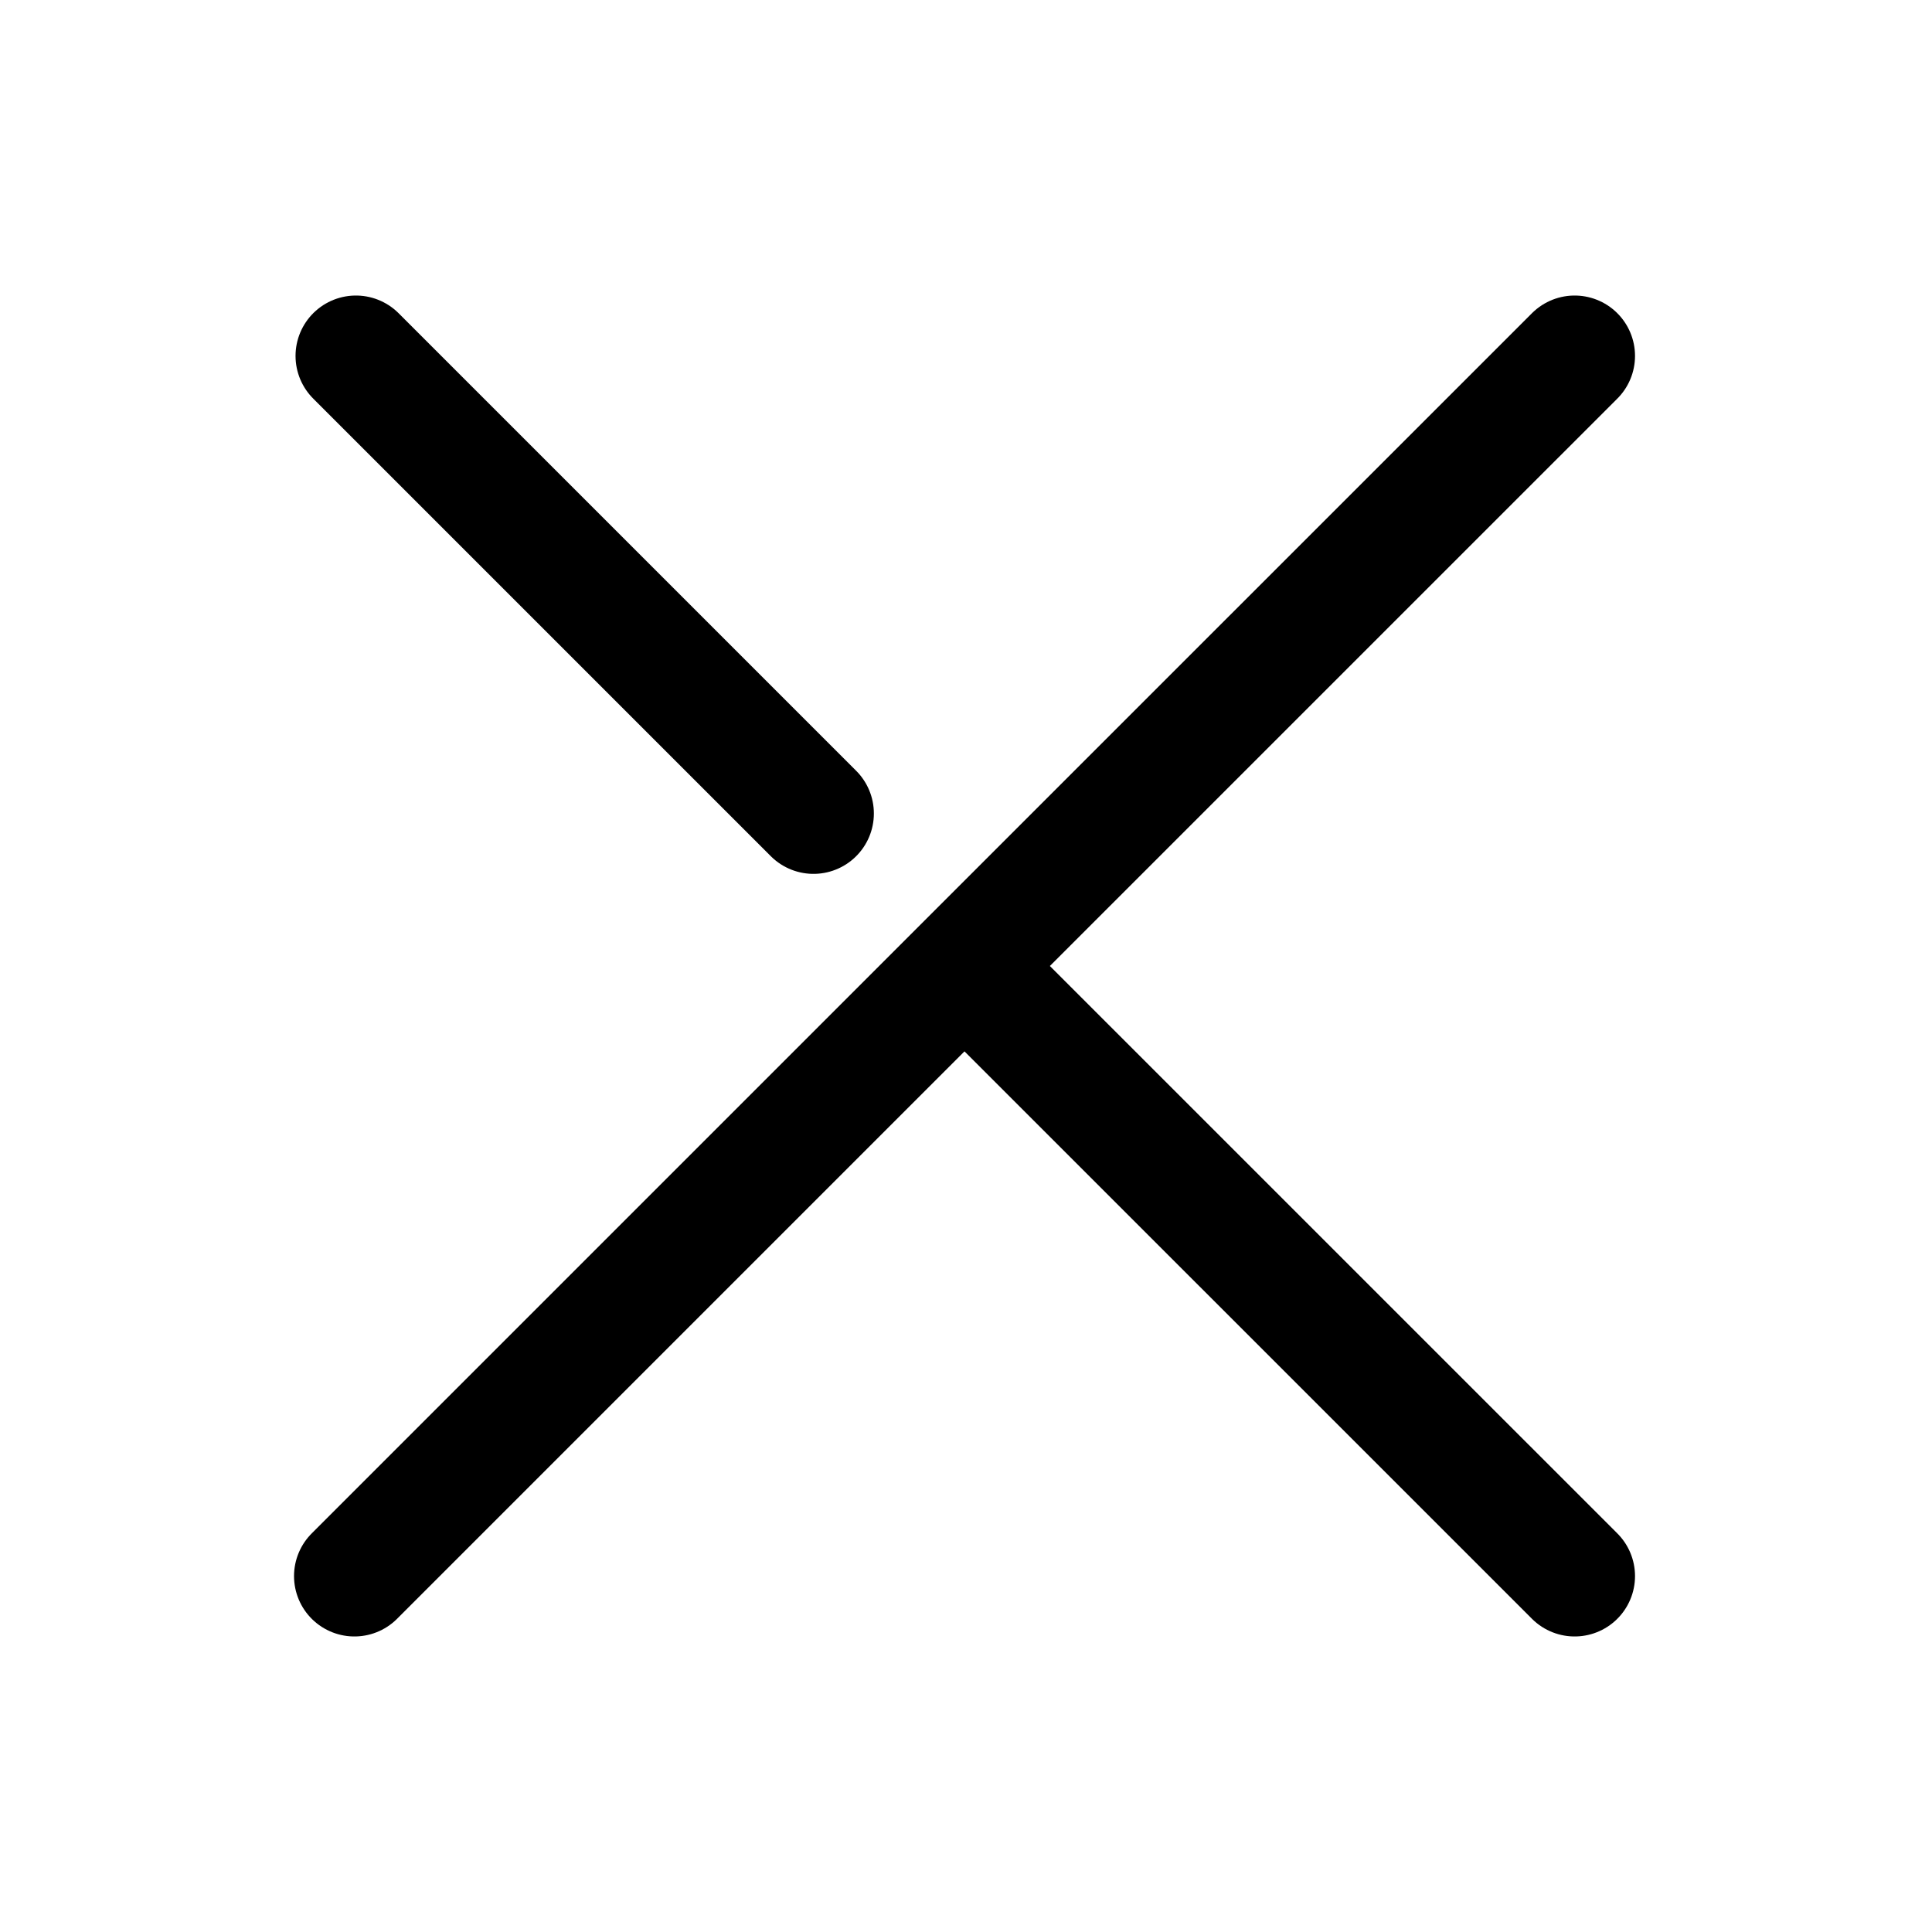 <svg width="32" height="32" viewBox="0 0 32 32" fill="none" xmlns="http://www.w3.org/2000/svg">
<path d="M15.975 16L26.081 5.895M15.975 16L26.081 26.105M15.975 16L5.87 26.105" stroke="black" stroke-width="2" stroke-linecap="round"/>
<path d="M13.474 13.474L5.895 5.895" stroke="black" stroke-width="2" stroke-linecap="round"/>
</svg>
